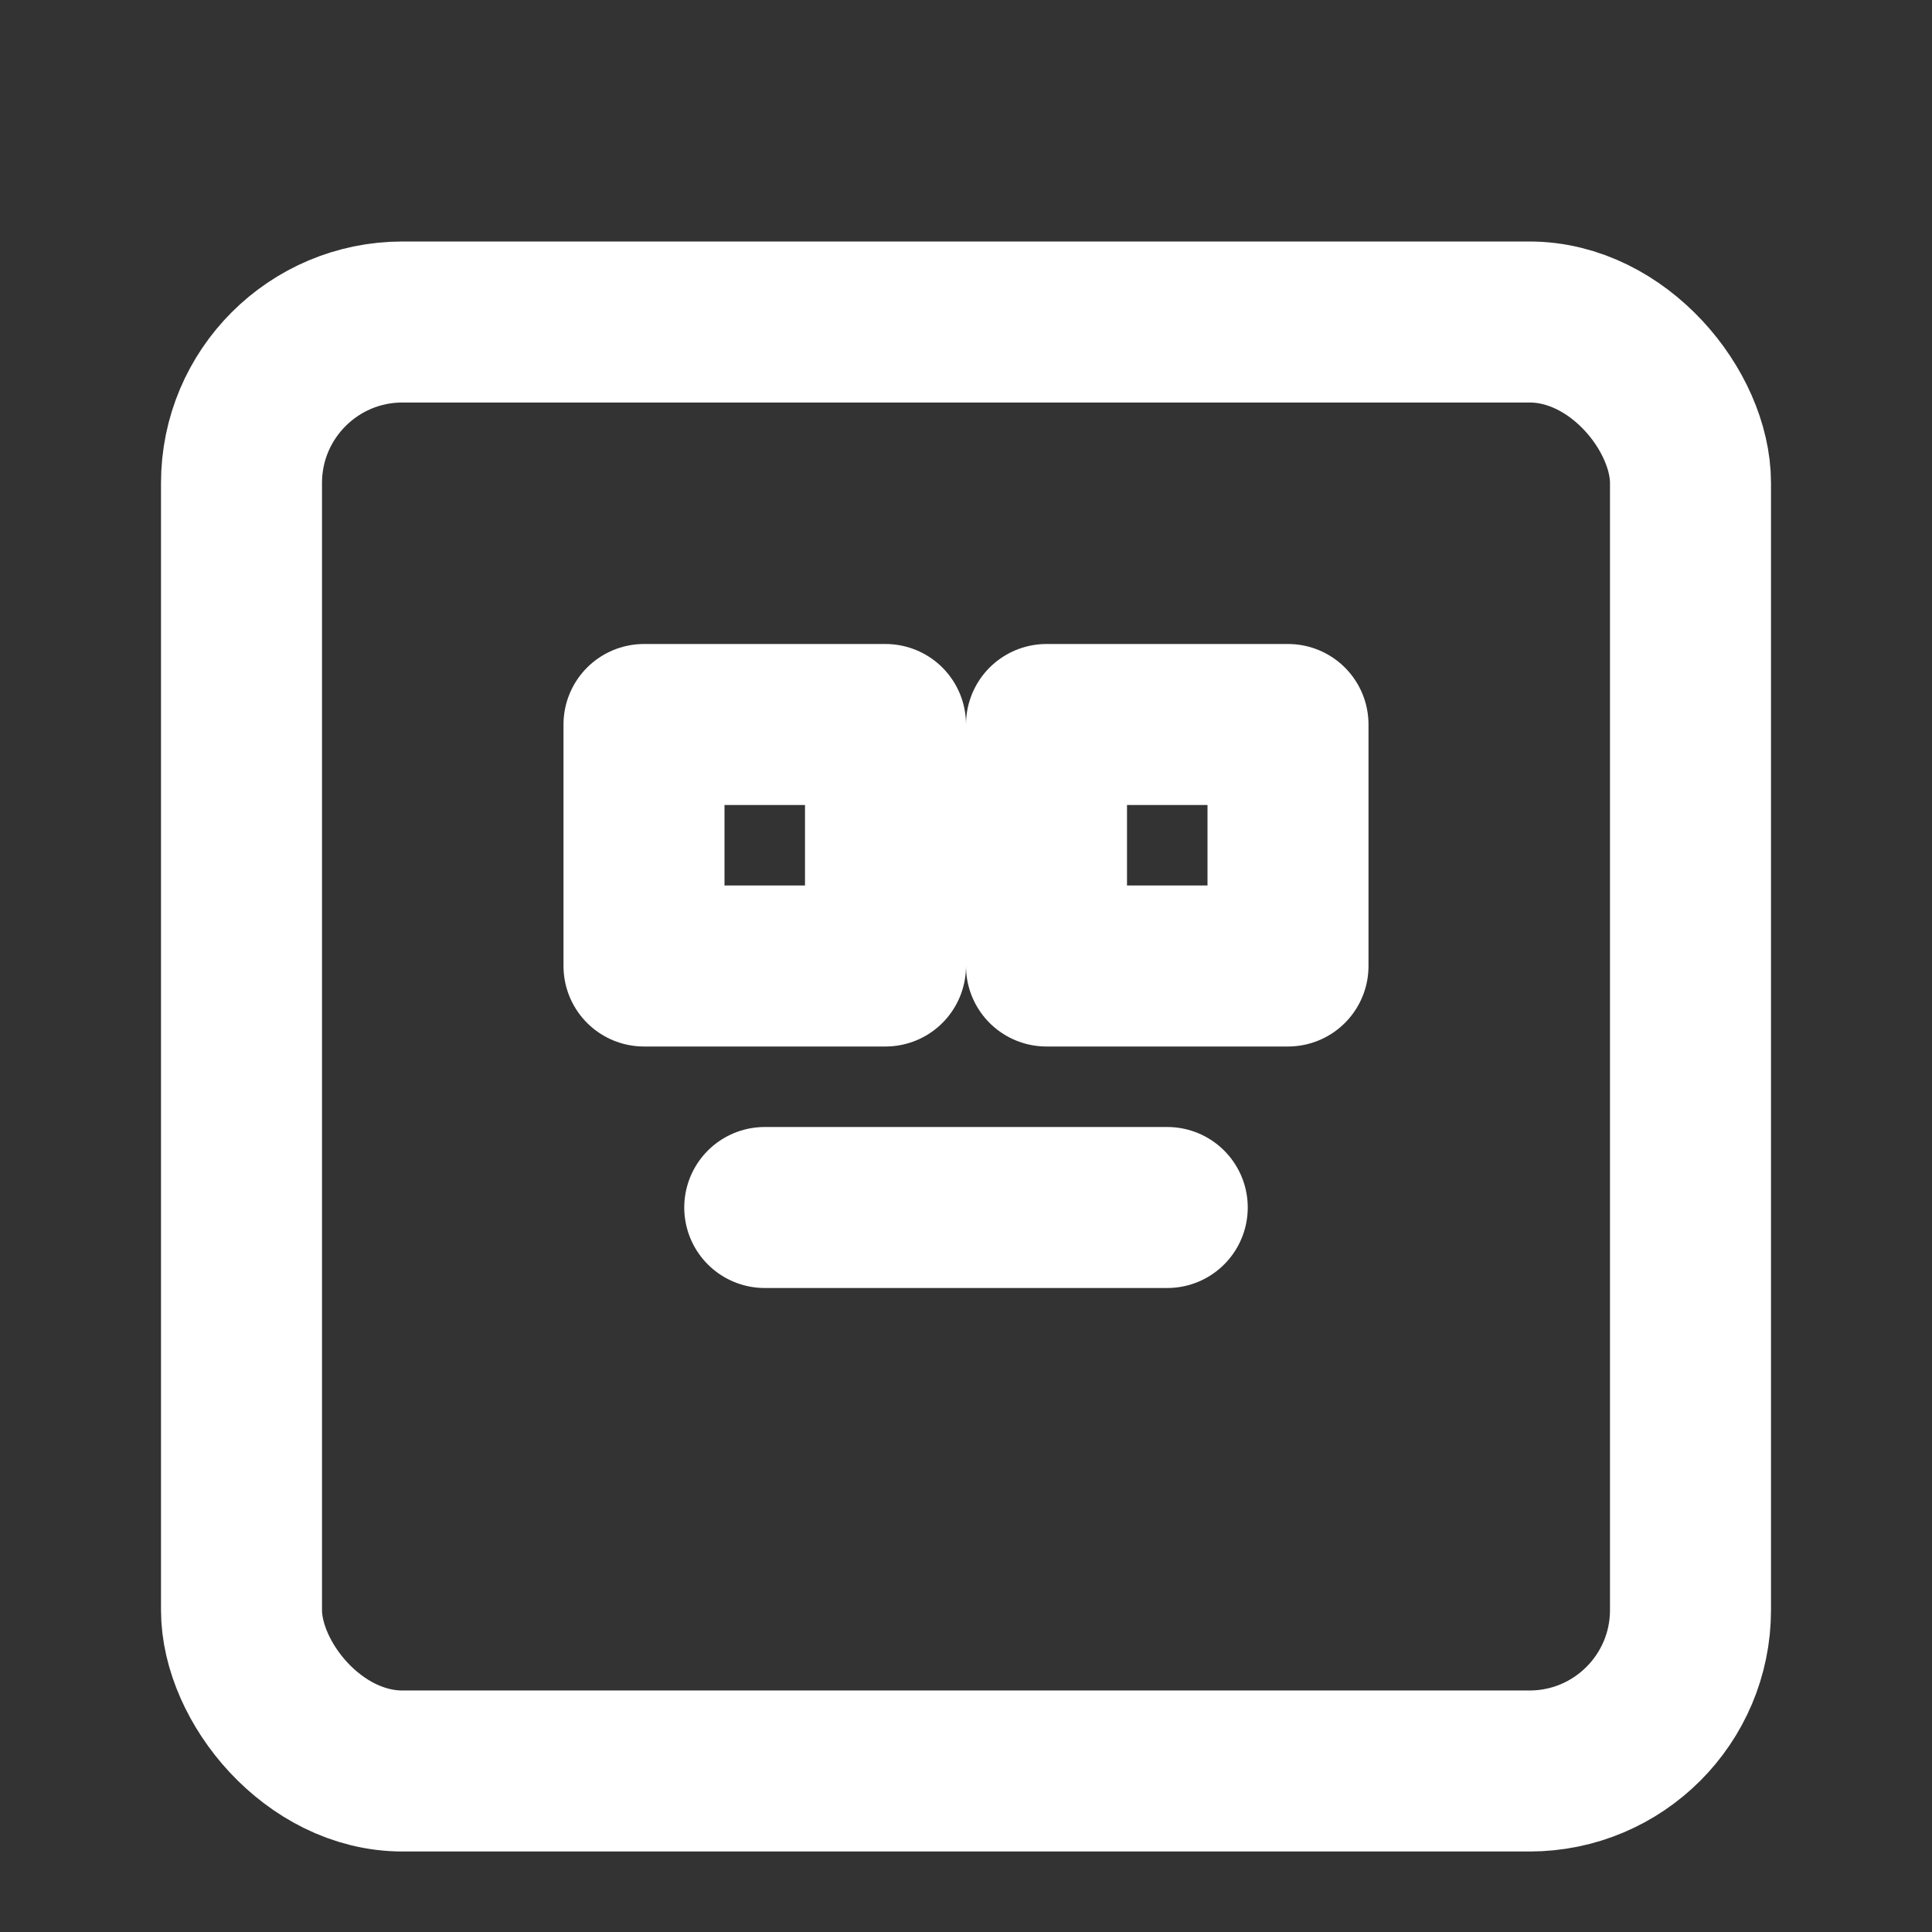 <svg xmlns="http://www.w3.org/2000/svg" width="40" height="40" viewBox="0 0 24 24" fill="none" stroke="#FFFFFF" stroke-width="2" stroke-linecap="round" stroke-linejoin="round">
  <rect x="0" y="0" width="24" height="24" fill="#333333" stroke="none"/>
  <rect x="3" y="4" width="18" height="18" rx="2" ry="2"></rect>
  <rect x="8" y="9" width="3" height="3"></rect>
  <rect x="13" y="9" width="3" height="3"></rect>
  <line x1="9.5" y1="15" x2="14.5" y2="15"></line>
</svg>